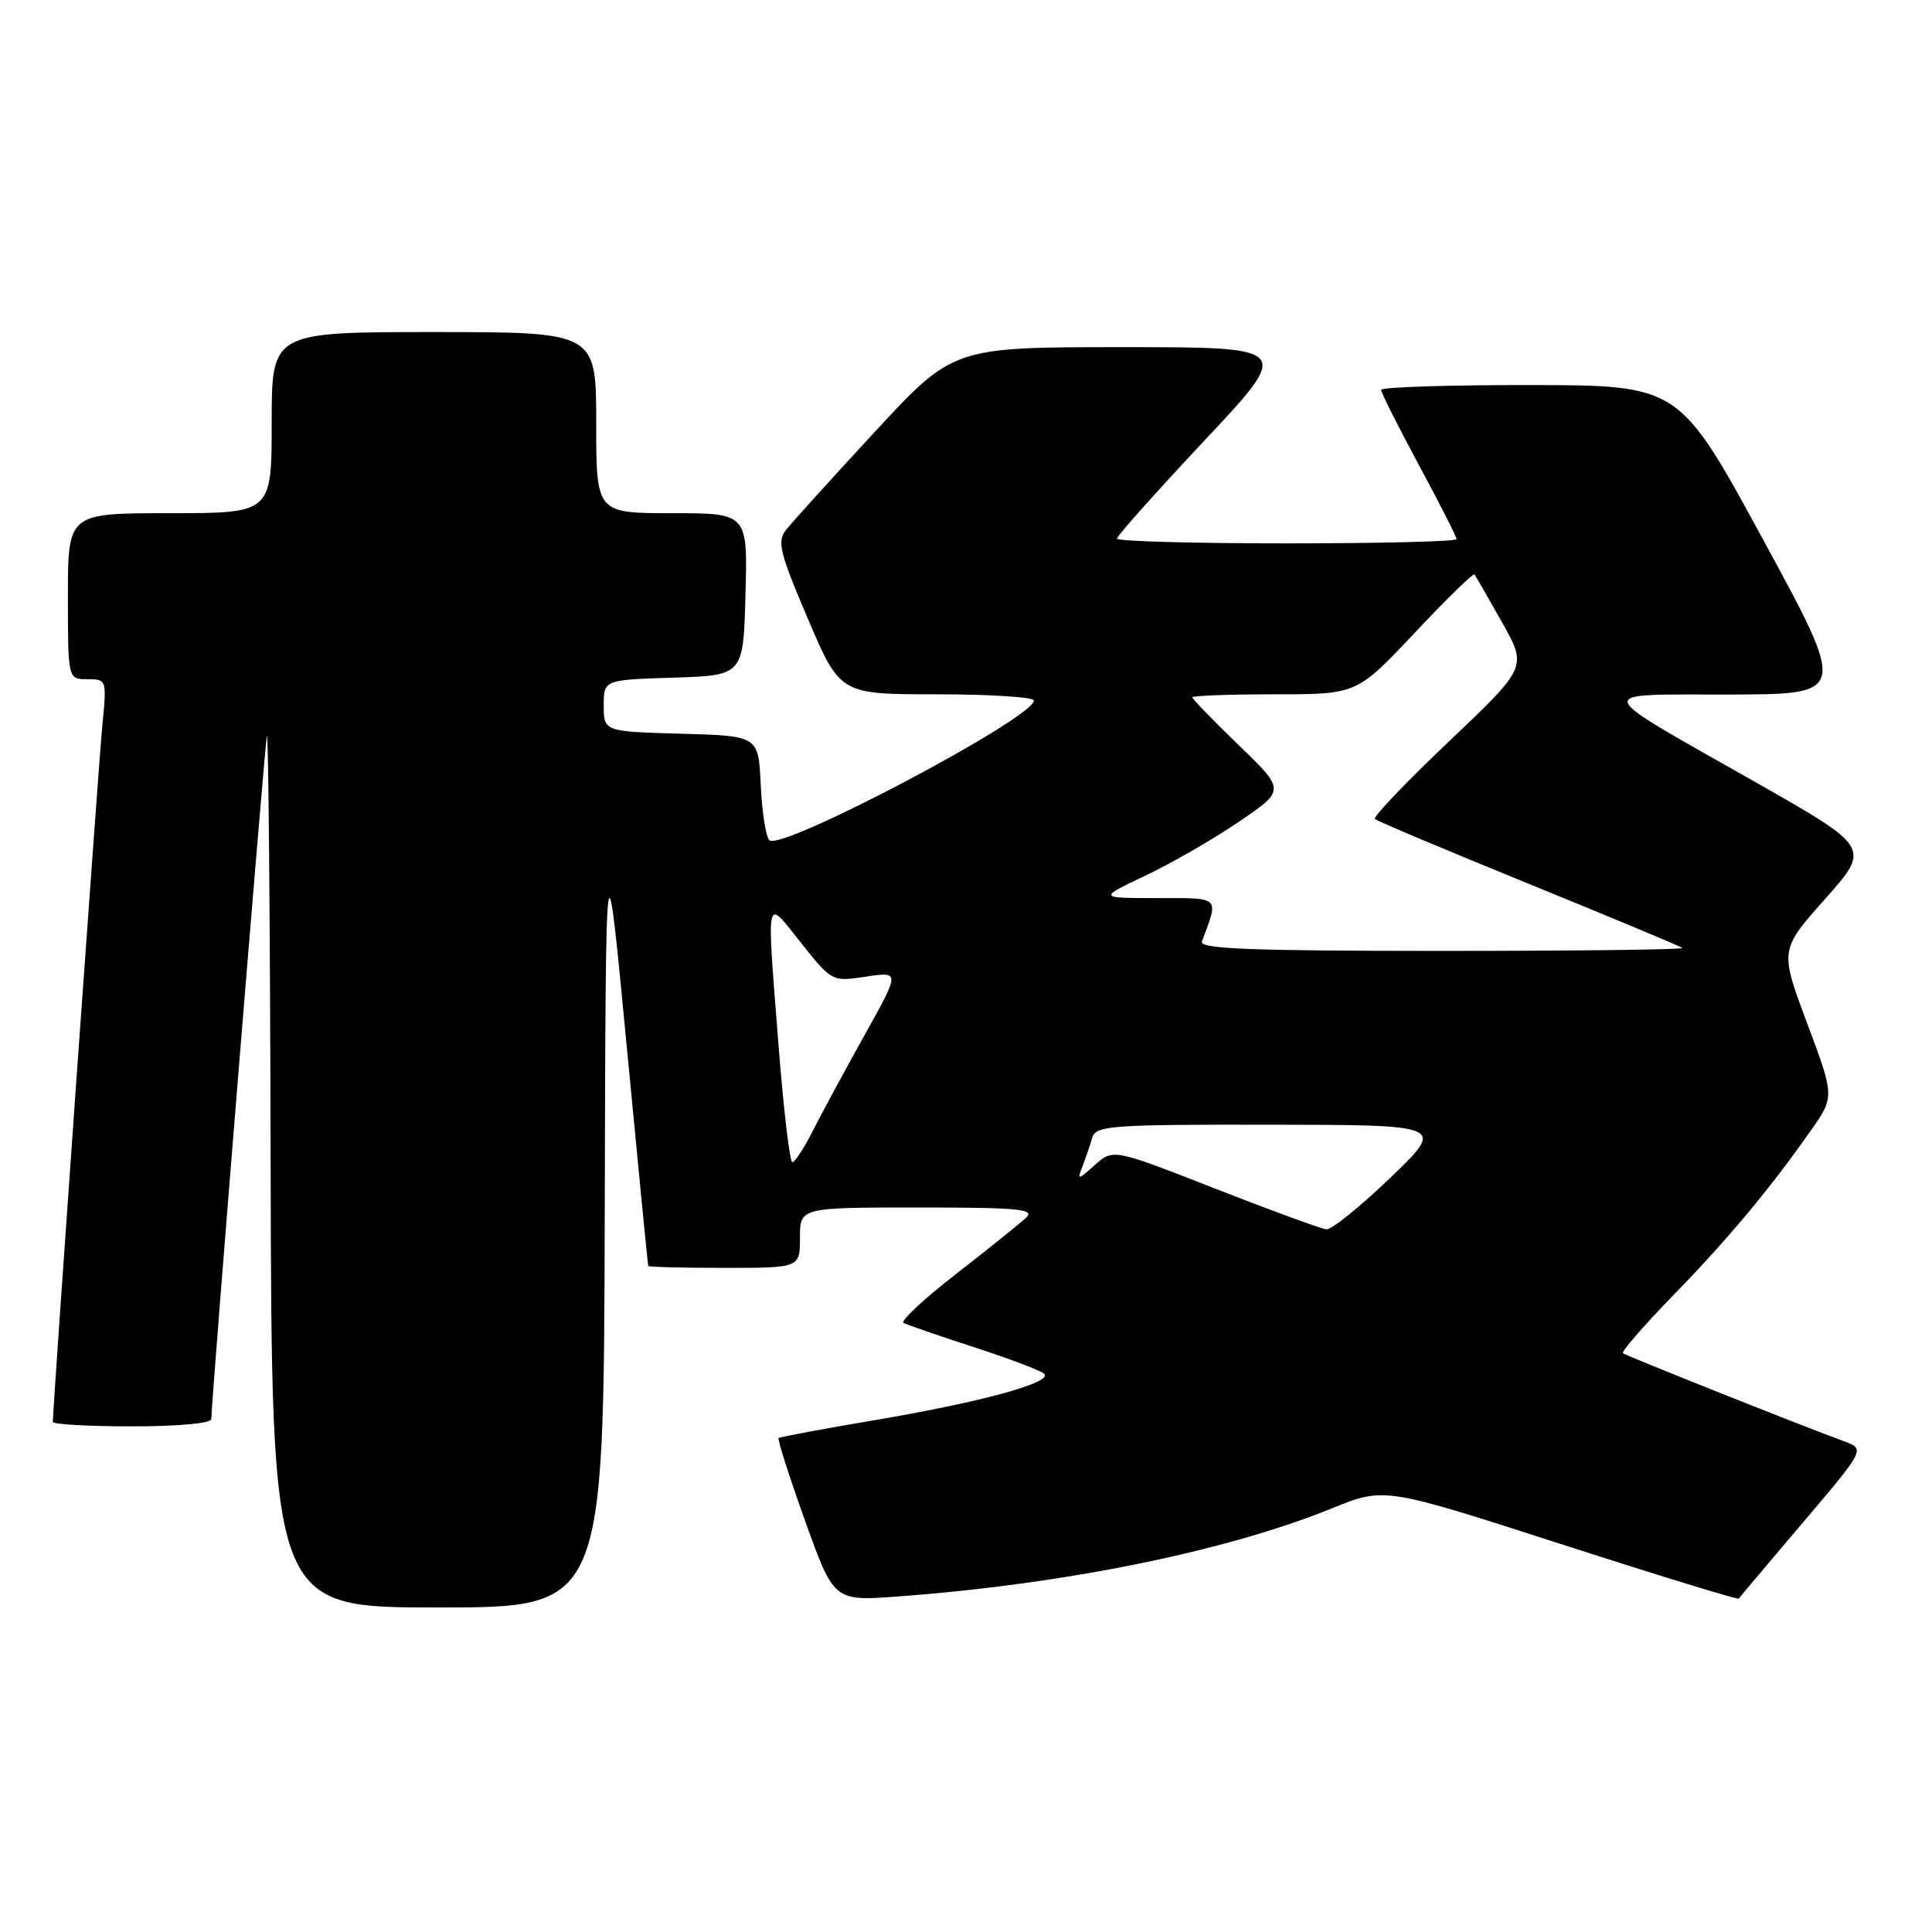 <?xml version="1.0" encoding="UTF-8" standalone="no"?>
<!DOCTYPE svg PUBLIC "-//W3C//DTD SVG 1.1//EN" "http://www.w3.org/Graphics/SVG/1.1/DTD/svg11.dtd" >
<svg xmlns="http://www.w3.org/2000/svg" xmlns:xlink="http://www.w3.org/1999/xlink" version="1.1" viewBox="0 0 256 256">
 <g >
 <path fill="currentColor"
d=" M 80.13 161.25 C 80.26 109.50 80.26 109.50 83.03 138.50 C 84.55 154.45 85.84 167.61 85.90 167.75 C 85.95 167.89 90.50 168.00 96.00 168.00 C 106.00 168.00 106.00 168.00 106.00 164.00 C 106.00 160.00 106.00 160.00 121.71 160.00 C 135.03 160.00 137.21 160.21 135.96 161.36 C 135.16 162.11 131.00 165.45 126.72 168.78 C 122.43 172.11 119.28 175.04 119.72 175.29 C 120.15 175.53 124.33 176.97 129.00 178.49 C 133.68 180.01 137.88 181.60 138.35 182.02 C 139.60 183.16 130.16 185.76 116.00 188.16 C 109.12 189.32 103.35 190.40 103.17 190.55 C 102.99 190.70 104.57 195.62 106.67 201.50 C 110.50 212.17 110.50 212.17 119.00 211.54 C 141.04 209.91 162.45 205.56 176.47 199.87 C 183.43 197.04 183.43 197.04 206.81 204.59 C 219.67 208.74 230.29 212.00 230.40 211.82 C 230.51 211.64 234.33 207.12 238.88 201.76 C 247.16 192.01 247.16 192.01 244.33 190.97 C 238.61 188.88 215.49 179.66 215.05 179.31 C 214.81 179.11 217.77 175.69 221.63 171.72 C 228.94 164.21 234.37 157.72 239.87 149.91 C 243.10 145.33 243.10 145.33 239.46 135.60 C 235.82 125.88 235.82 125.88 241.85 119.10 C 247.87 112.31 247.87 112.31 232.59 103.63 C 210.49 91.07 210.78 92.07 229.13 92.03 C 244.77 92.00 244.77 92.00 233.63 71.52 C 222.50 51.05 222.50 51.05 202.75 51.02 C 191.89 51.01 183.00 51.30 183.00 51.66 C 183.00 52.02 185.25 56.49 188.00 61.60 C 190.75 66.70 193.00 71.12 193.00 71.44 C 193.00 71.75 182.88 72.00 170.50 72.00 C 158.12 72.00 148.00 71.72 148.00 71.37 C 148.00 71.02 153.22 65.17 159.60 58.37 C 171.21 46.00 171.21 46.00 148.75 46.00 C 126.30 46.00 126.30 46.00 115.89 57.25 C 110.17 63.44 104.88 69.28 104.13 70.24 C 102.95 71.75 103.33 73.30 107.05 81.99 C 111.32 92.00 111.32 92.00 124.16 92.00 C 131.22 92.00 137.00 92.37 137.00 92.82 C 137.00 95.14 103.45 112.85 101.94 111.33 C 101.48 110.88 100.97 107.58 100.80 104.00 C 100.50 97.50 100.50 97.50 90.25 97.22 C 80.00 96.93 80.00 96.93 80.00 93.50 C 80.00 90.08 80.00 90.08 89.25 89.79 C 98.50 89.50 98.50 89.50 98.78 78.75 C 99.07 68.00 99.07 68.00 89.03 68.00 C 79.00 68.00 79.00 68.00 79.00 56.00 C 79.00 44.00 79.00 44.00 57.50 44.00 C 36.00 44.00 36.00 44.00 36.00 56.00 C 36.00 68.00 36.00 68.00 22.50 68.00 C 9.00 68.00 9.00 68.00 9.00 79.00 C 9.00 90.00 9.00 90.00 11.58 90.00 C 14.14 90.00 14.16 90.04 13.55 96.25 C 13.05 101.43 7.00 186.52 7.00 188.41 C 7.00 188.73 11.72 189.00 17.50 189.00 C 23.62 189.00 28.00 188.60 28.00 188.03 C 28.00 185.77 35.03 99.32 35.36 97.50 C 35.56 96.40 35.79 121.94 35.86 154.25 C 36.00 213.00 36.00 213.00 58.00 213.00 C 80.00 213.00 80.00 213.00 80.13 161.25 Z  M 161.00 157.49 C 147.50 152.21 147.50 152.21 145.09 154.35 C 142.78 156.41 142.71 156.41 143.45 154.50 C 143.88 153.40 144.45 151.71 144.73 150.75 C 145.19 149.15 147.18 149.00 168.37 149.03 C 191.50 149.06 191.50 149.06 184.26 156.03 C 180.27 159.86 176.45 162.95 175.76 162.89 C 175.07 162.83 168.43 160.40 161.00 157.49 Z  M 103.18 138.75 C 101.56 117.97 101.35 118.93 106.12 124.91 C 110.23 130.08 110.25 130.09 114.75 129.41 C 119.26 128.73 119.26 128.73 114.58 137.12 C 112.01 141.73 108.94 147.41 107.75 149.75 C 106.57 152.09 105.33 154.00 104.99 154.00 C 104.65 154.00 103.84 147.14 103.18 138.75 Z  M 159.26 124.75 C 161.52 118.72 161.81 119.00 153.32 119.00 C 145.50 119.00 145.50 119.00 151.72 116.05 C 155.15 114.43 160.73 111.22 164.13 108.91 C 170.32 104.71 170.32 104.71 164.16 98.76 C 160.77 95.49 158.00 92.63 158.00 92.40 C 158.00 92.18 162.90 92.00 168.90 92.00 C 179.79 92.00 179.79 92.00 187.44 83.87 C 191.64 79.40 195.21 75.92 195.38 76.12 C 195.54 76.33 197.18 79.18 199.02 82.45 C 202.37 88.39 202.37 88.39 192.03 98.21 C 186.34 103.61 181.91 108.24 182.18 108.52 C 182.45 108.79 191.64 112.66 202.59 117.12 C 213.54 121.58 222.69 125.40 222.92 125.61 C 223.15 125.83 208.81 126.00 191.06 126.00 C 165.66 126.00 158.89 125.73 159.26 124.75 Z "/>
</g>
</svg>